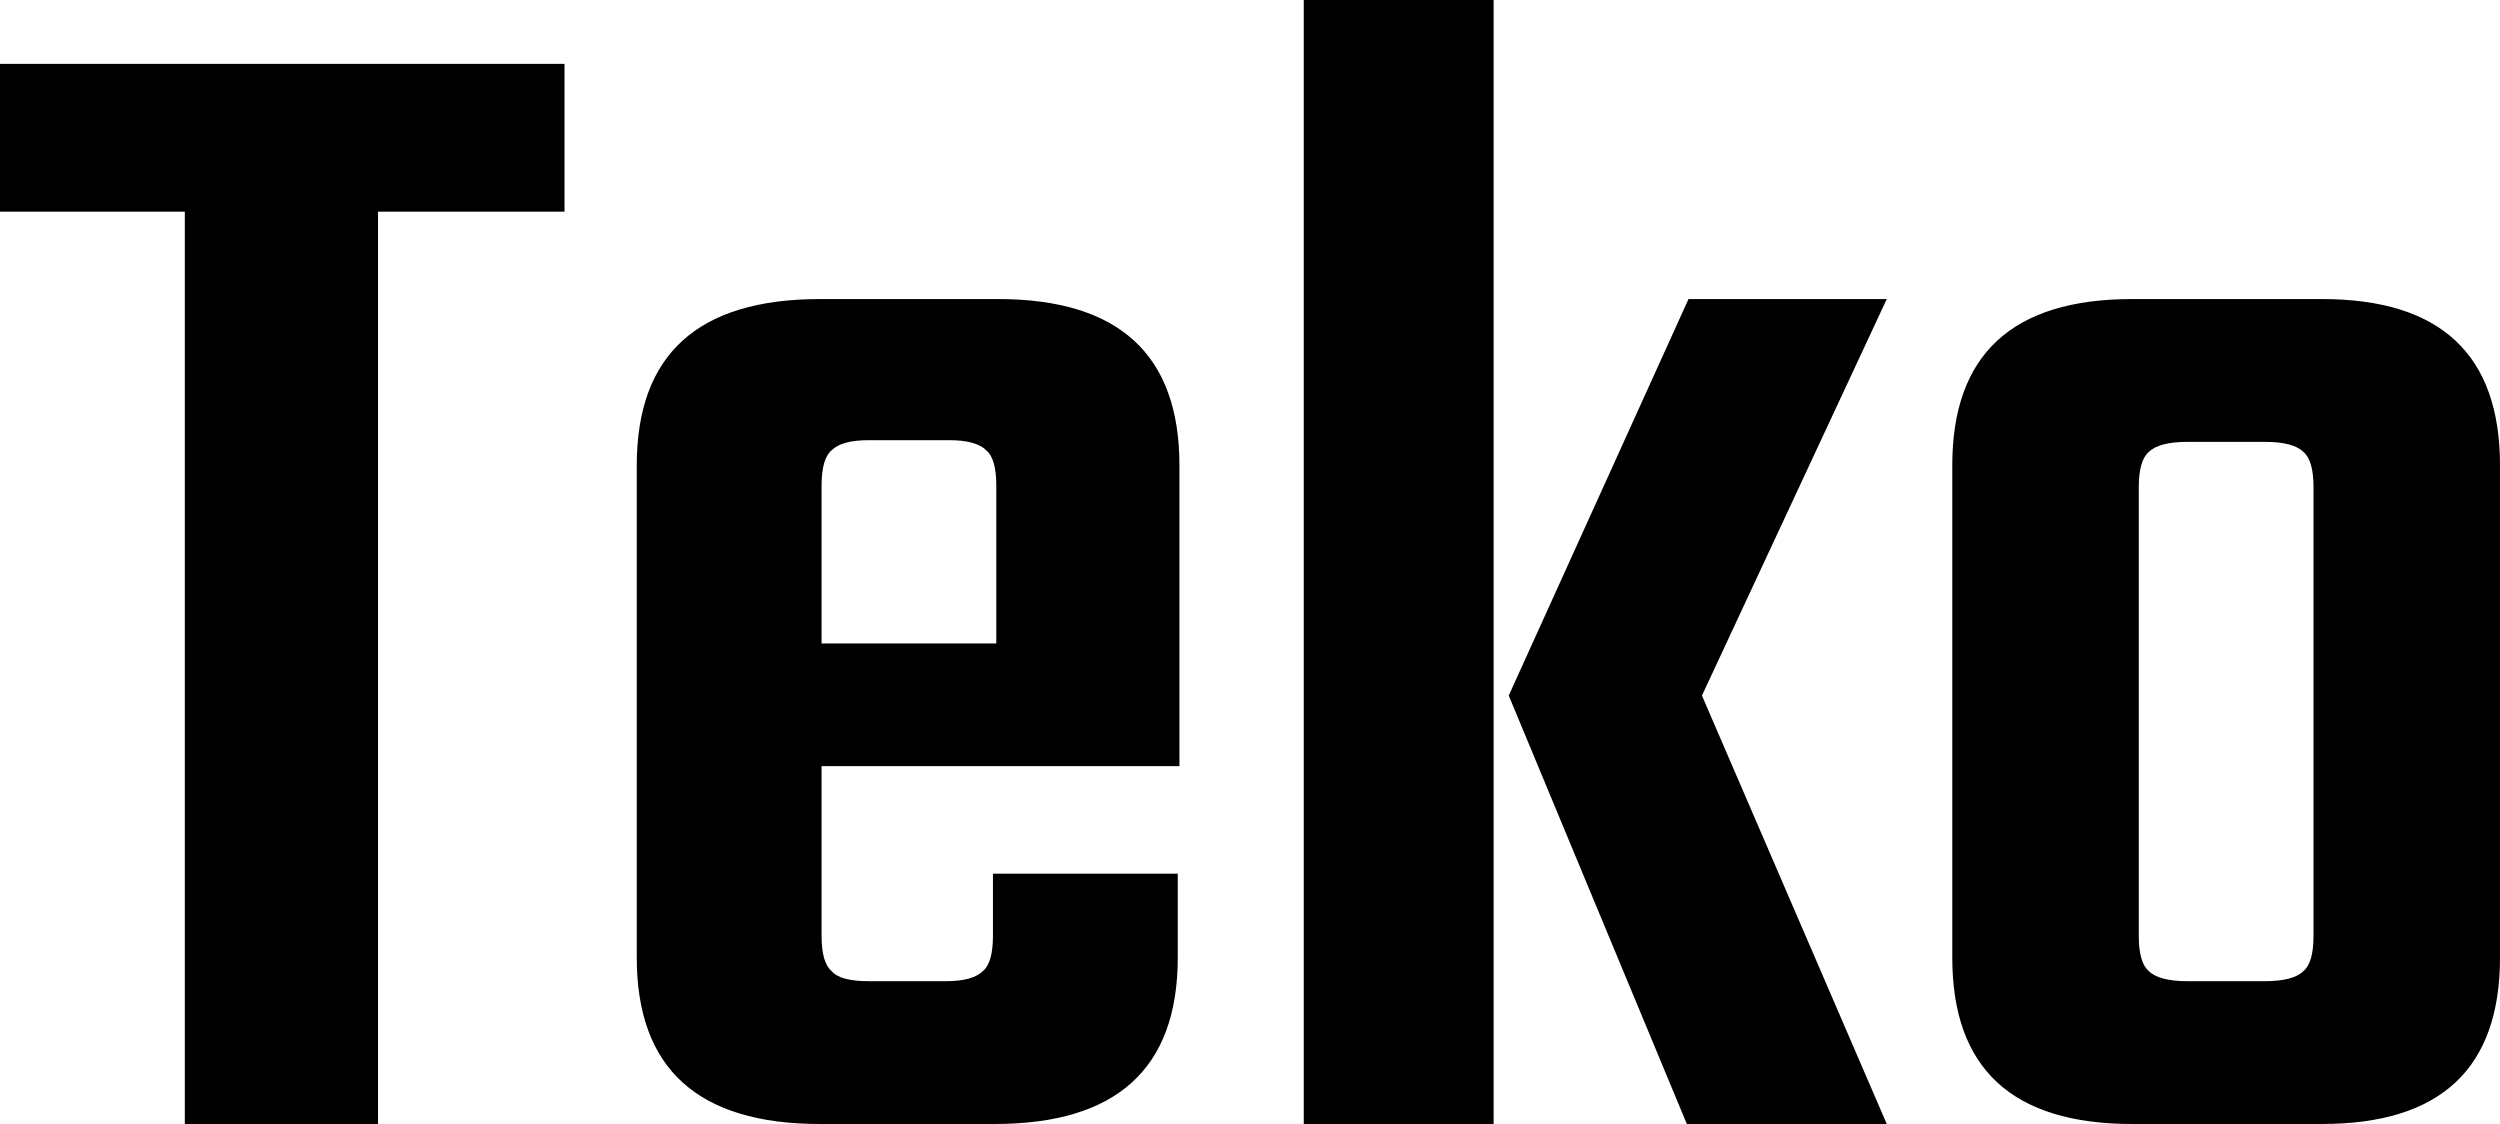 <svg xmlns="http://www.w3.org/2000/svg" viewBox="0.05 -6.69 14.88 6.69"><path d="M0.05-6.31L3.41-6.31L3.41-5.43L2.30-5.43L2.30 0L1.15 0L1.15-5.43L0.05-5.43L0.05-6.31ZM4.93-4.91L4.93-4.91L5.99-4.91Q7.07-4.91 7.07-3.92L7.07-3.92L7.07-2.13L4.94-2.13L4.94-1.12Q4.94-0.96 5.00-0.91Q5.05-0.85 5.22-0.85L5.22-0.85L5.68-0.85Q5.84-0.85 5.90-0.91Q5.96-0.96 5.96-1.12L5.96-1.12L5.96-1.49L7.06-1.49L7.06-0.99Q7.06 0 5.97 0L5.97 0L4.93 0Q3.84 0 3.84-0.99L3.84-0.99L3.84-3.92Q3.84-4.91 4.93-4.91ZM4.94-3.80L4.94-2.86L5.98-2.86L5.98-3.80Q5.98-3.96 5.92-4.01Q5.86-4.07 5.70-4.07L5.70-4.07L5.22-4.07Q5.06-4.07 5-4.01Q4.94-3.96 4.94-3.80L4.94-3.80ZM10.10-4.91L11.28-4.91L10.18-2.55L11.28 0L10.09 0L9.03-2.55L10.10-4.91ZM8.94 0L7.81 0L7.81-6.69L8.94-6.69L8.94 0ZM12.74-4.91L12.74-4.91L13.87-4.91Q14.93-4.91 14.93-3.92L14.93-3.92L14.93-0.99Q14.93 0 13.87 0L13.87 0L12.74 0Q11.67 0 11.67-0.99L11.67-0.99L11.67-3.92Q11.67-4.91 12.74-4.91ZM13.82-1.12L13.82-1.12L13.82-3.79Q13.82-3.95 13.76-4.00Q13.70-4.06 13.53-4.06L13.53-4.06L13.07-4.06Q12.90-4.06 12.84-4.00Q12.78-3.95 12.78-3.79L12.78-3.79L12.78-1.12Q12.78-0.96 12.84-0.91Q12.90-0.85 13.07-0.85L13.07-0.85L13.53-0.85Q13.70-0.85 13.76-0.91Q13.82-0.96 13.82-1.12Z"/></svg>